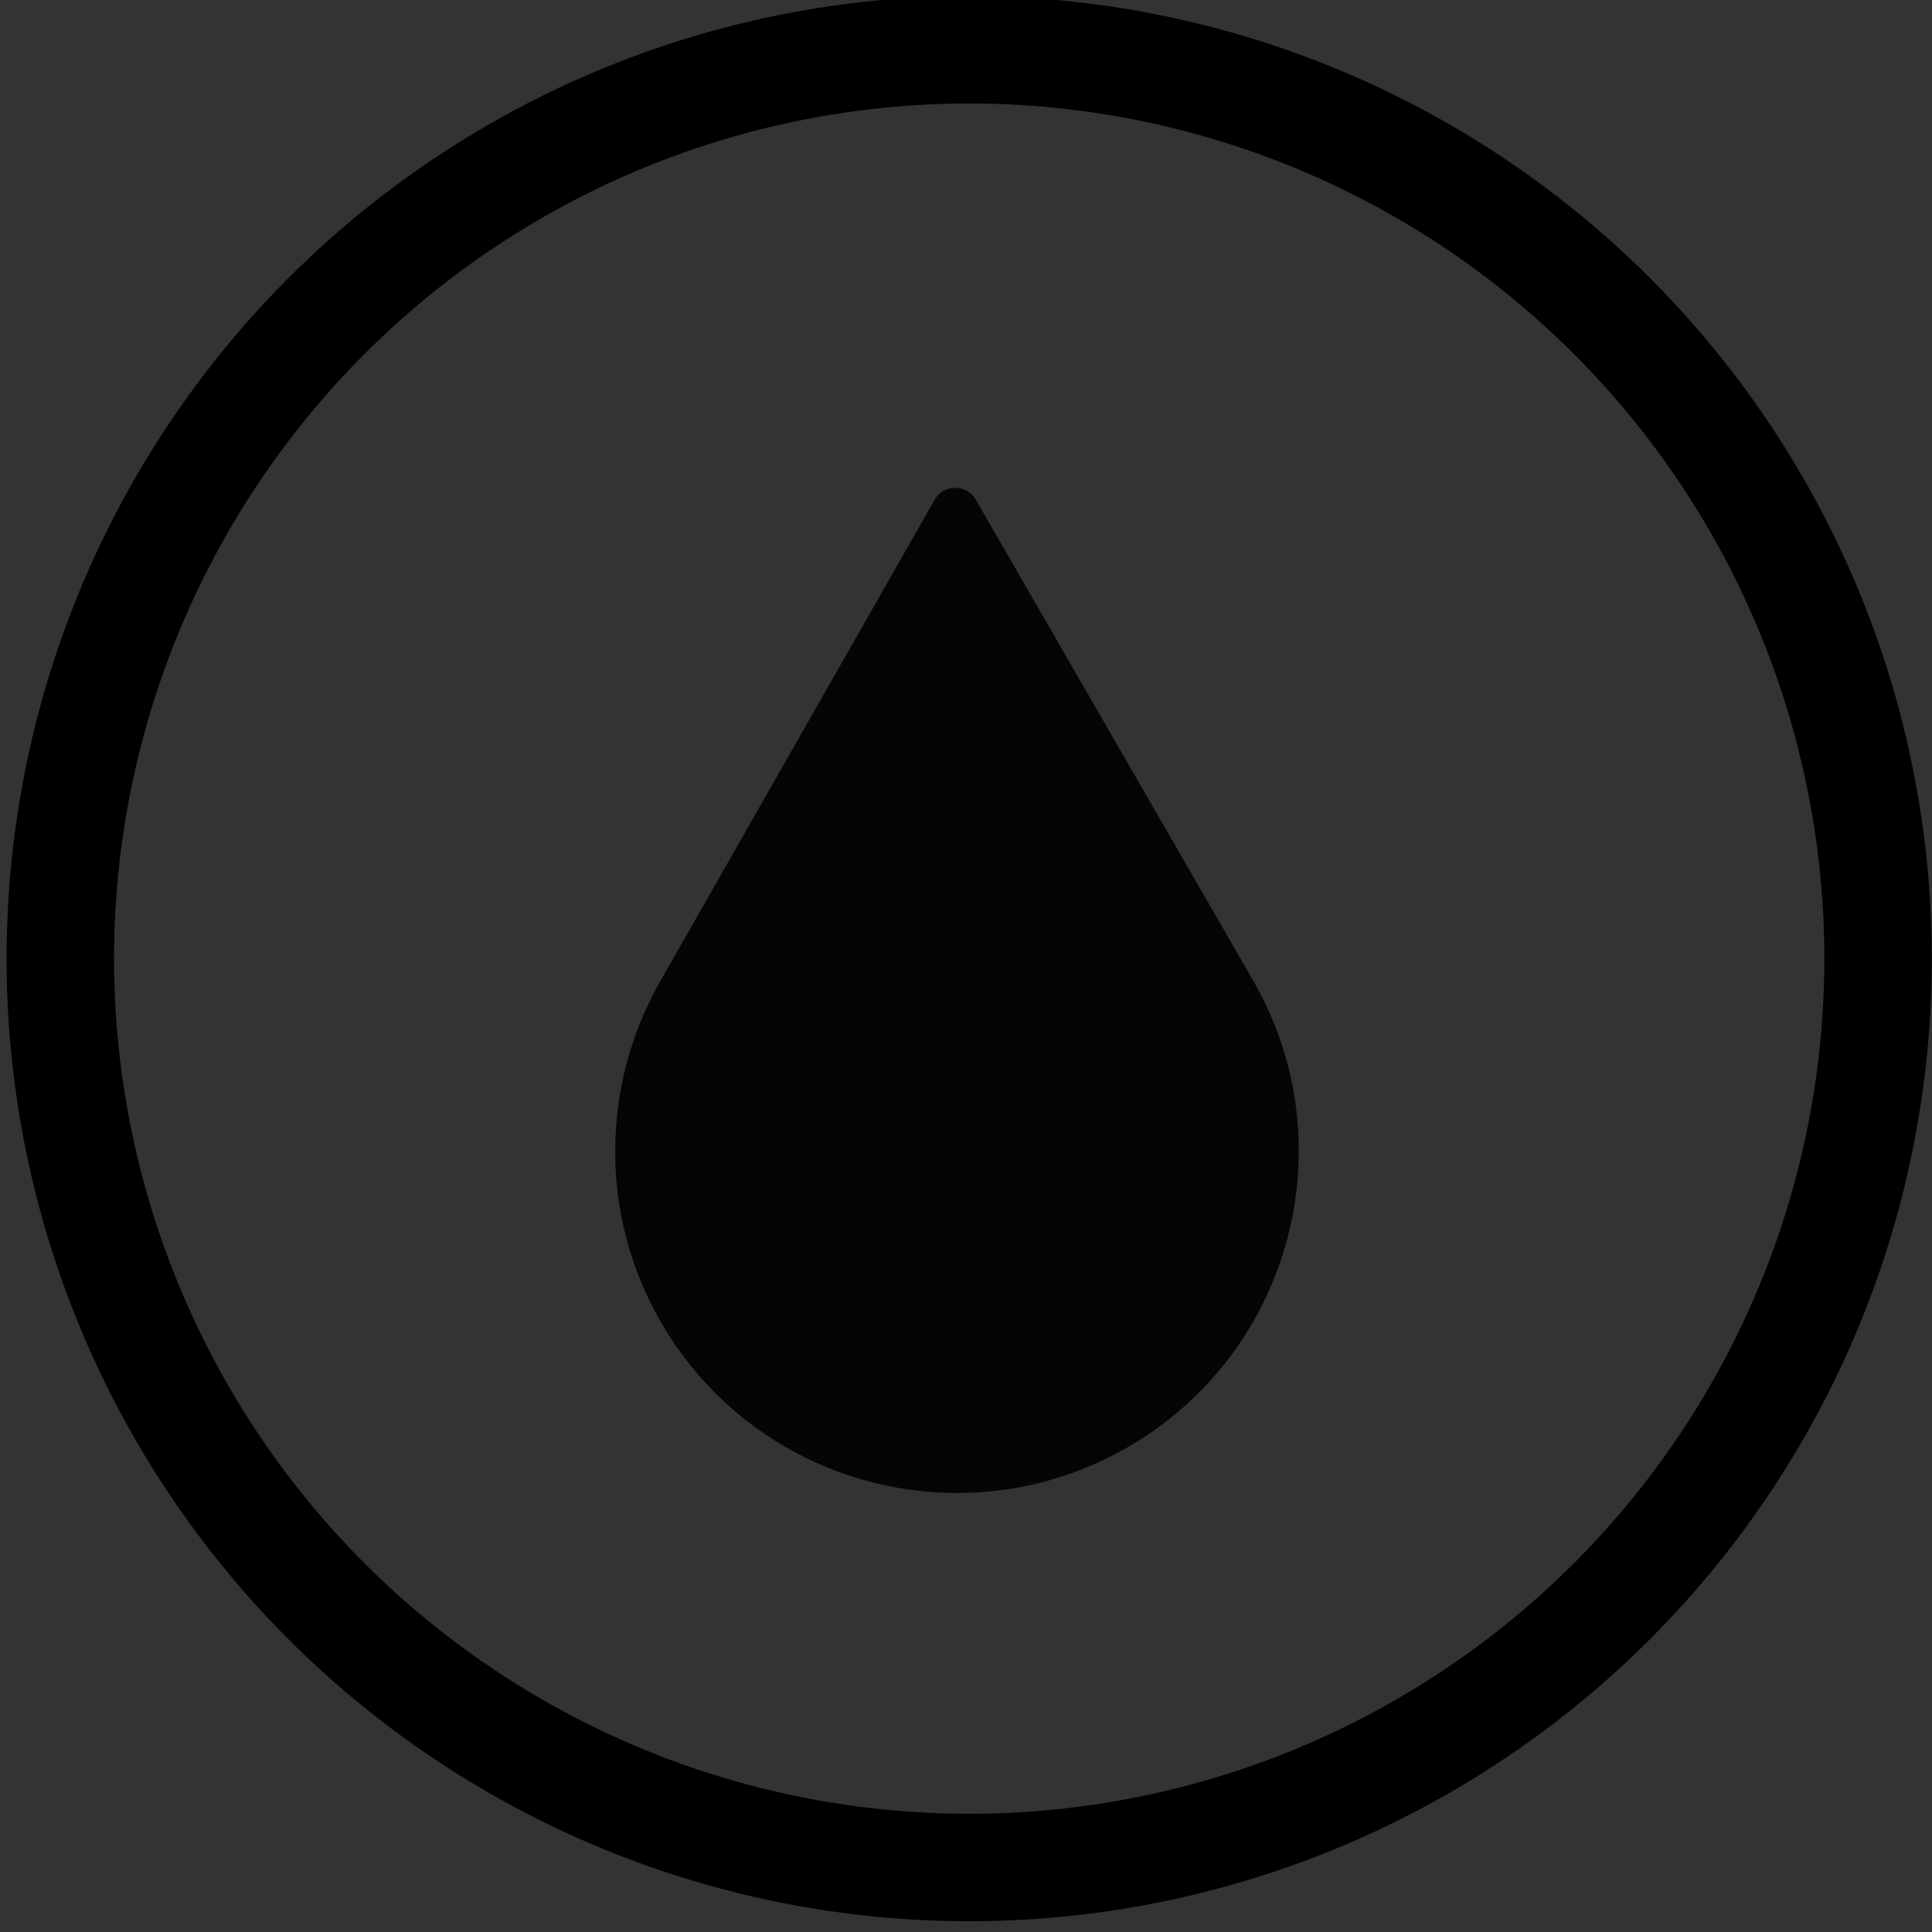 <?xml version="1.0" encoding="UTF-8" standalone="no"?>
<!-- Created with Inkscape (http://www.inkscape.org/) -->

<svg
   xmlns:sketch="http://www.bohemiancoding.com/sketch/ns"
   xmlns:dc="http://purl.org/dc/elements/1.1/"
   xmlns:cc="http://creativecommons.org/ns#"
   xmlns:rdf="http://www.w3.org/1999/02/22-rdf-syntax-ns#"
   xmlns:svg="http://www.w3.org/2000/svg"
   xmlns="http://www.w3.org/2000/svg"
   xmlns:xlink="http://www.w3.org/1999/xlink"
   xmlns:sodipodi="http://sodipodi.sourceforge.net/DTD/sodipodi-0.dtd"
   xmlns:inkscape="http://www.inkscape.org/namespaces/inkscape"
   width="48"
   height="48"
   id="svg5453"
   version="1.1"
   inkscape:version="0.48.5 r10040"
   sodipodi:docname="gpick.svg">
  <rect width="100%" height="100%" fill="#333333" stroke="none"/>
  <defs
     id="defs5455">
    <linearGradient
       id="linearGradient4470"
       inkscape:collect="always">
      <stop
         id="stop4472"
         offset="0"
         style="stop-color:#ac92ec;stop-opacity:1" />
      <stop
         style="stop-color:#64a9ff;stop-opacity:1"
         offset="0.202"
         id="stop4474" />
      <stop
         style="stop-color:#4cdbb7;stop-opacity:1"
         offset="0.323"
         id="stop4476" />
      <stop
         style="stop-color:#aee672;stop-opacity:1"
         offset="0.534"
         id="stop4478" />
      <stop
         style="stop-color:#ffce53;stop-opacity:1"
         offset="0.763"
         id="stop4480" />
      <stop
         style="stop-color:#fb6e51;stop-opacity:1"
         offset="0.899"
         id="stop4482" />
      <stop
         id="stop4484"
         offset="1"
         style="stop-color:#ed5565;stop-opacity:1" />
    </linearGradient>
    <linearGradient
       id="linearGradient7568"
       inkscape:collect="always">
      <stop
         id="stop7570"
         offset="0"
         style="stop-color:#161719;stop-opacity:1" />
      <stop
         id="stop7572"
         offset="1"
         style="stop-color:#424649;stop-opacity:1" />
    </linearGradient>
    <linearGradient
       inkscape:collect="always"
       xlink:href="#linearGradient7568"
       id="linearGradient7637"
       gradientUnits="userSpaceOnUse"
       x1="-53.412"
       y1="-130.384"
       x2="40.658"
       y2="-130.384" />
    <linearGradient
       id="linearGradient8467-5">
      <stop
         id="stop8469-7"
         style="stop-color:#d8d8d8;stop-opacity:1"
         offset="0" />
      <stop
         id="stop8471-0"
         style="stop-color:#ffffff;stop-opacity:1"
         offset="1" />
    </linearGradient>
    <linearGradient
       gradientTransform="matrix(1.062,0,0,1.062,-24.98,-33.287)"
       gradientUnits="userSpaceOnUse"
       y2="517.721"
       x2="400.368"
       y1="545.861"
       x1="400.323"
       id="linearGradient4342"
       xlink:href="#linearGradient8467-5"
       inkscape:collect="always" />
    <linearGradient
       inkscape:collect="always"
       xlink:href="#linearGradient4470"
       id="linearGradient4468"
       x1="383.538"
       y1="531.663"
       x2="416.795"
       y2="531.398"
       gradientUnits="userSpaceOnUse" />
    <linearGradient
       inkscape:collect="always"
       xlink:href="#linearGradient7568"
       id="linearGradient4288"
       gradientUnits="userSpaceOnUse"
       x1="-53.412"
       y1="-130.384"
       x2="40.658"
       y2="-130.384" />
    <linearGradient
       gradientTransform="matrix(1.062,0,0,1.062,-24.98,-33.287)"
       gradientUnits="userSpaceOnUse"
       y2="517.721"
       x2="400.368"
       y1="545.861"
       x1="400.323"
       id="linearGradient4290"
       xlink:href="#linearGradient8467-5"
       inkscape:collect="always" />
    <linearGradient
       inkscape:collect="always"
       xlink:href="#linearGradient7568"
       id="linearGradient4329"
       gradientUnits="userSpaceOnUse"
       x1="-53.412"
       y1="-130.384"
       x2="40.658"
       y2="-130.384" />
  </defs>
  <sodipodi:namedview
     id="base"
     pagecolor="#5a5a5a"
     bordercolor="#ffffff"
     borderopacity="1"
     inkscape:pageopacity="0"
     inkscape:pageshadow="2"
     inkscape:zoom="7.0164082"
     inkscape:cx="2.875291"
     inkscape:cy="21.540875"
     inkscape:document-units="px"
     inkscape:current-layer="g4546-0"
     showgrid="false"
     fit-margin-top="0"
     fit-margin-left="0"
     fit-margin-right="0"
     fit-margin-bottom="0"
     inkscape:window-width="1920"
     inkscape:window-height="1007"
     inkscape:window-x="0"
     inkscape:window-y="31"
     inkscape:window-maximized="1"
     inkscape:showpageshadow="false"
     borderlayer="true"
     showguides="false"
     showborder="true">
    <inkscape:grid
       type="xygrid"
       id="grid4063" />
    <sodipodi:guide
       position="-241.83,48"
       orientation="0,48"
       id="guide4148" />
    <sodipodi:guide
       position="48,44"
       orientation="-4,0"
       id="guide4150" />
    <sodipodi:guide
       position="48,48"
       orientation="0,-48"
       id="guide4152" />
    <sodipodi:guide
       position="1.1650391e-05,4"
       orientation="4,0"
       id="guide4154" />
    <sodipodi:guide
       position="1.1650391e-05,2.6367188e-05"
       orientation="0,48"
       id="guide4156" />
    <sodipodi:guide
       position="48,2.6367188e-05"
       orientation="-4,0"
       id="guide4158" />
    <sodipodi:guide
       position="48,4"
       orientation="0,-48"
       id="guide4160" />
    <sodipodi:guide
       position="48,48"
       orientation="0,-4"
       id="guide4162" />
    <sodipodi:guide
       position="44,48"
       orientation="48,0"
       id="guide4164" />
    <sodipodi:guide
       position="44,2.6367188e-05"
       orientation="0,4"
       id="guide4166" />
    <sodipodi:guide
       position="48,2.6367188e-05"
       orientation="-48,0"
       id="guide4168" />
    <sodipodi:guide
       position="4,48"
       orientation="0,-4"
       id="guide4170" />
    <sodipodi:guide
       position="4.2167969e-05,48"
       orientation="48,0"
       id="guide4172" />
    <sodipodi:guide
       position="4.2167969e-05,2.6367188e-05"
       orientation="0,4"
       id="guide4174" />
    <sodipodi:guide
       position="4,2.6367188e-05"
       orientation="-48,0"
       id="guide4176" />
    <sodipodi:guide
       position="4,48"
       orientation="44,0"
       id="guide4638" />
    <sodipodi:guide
       position="4,4"
       orientation="0,20"
       id="guide4640" />
    <sodipodi:guide
       position="24,48"
       orientation="0,-20"
       id="guide4644" />
    <sodipodi:guide
       position="4,24"
       orientation="20,0"
       id="guide4666" />
    <sodipodi:guide
       position="4,4"
       orientation="0,40"
       id="guide4668" />
    <sodipodi:guide
       position="44,4"
       orientation="-20,0"
       id="guide4670" />
    <sodipodi:guide
       position="16,22"
       orientation="0,-40"
       id="guide4672" />
  </sodipodi:namedview>
  <g
     inkscape:label="Capa 1"
     inkscape:groupmode="layer"
     id="layer1"
     transform="translate(-384.571,-499.798)">
    <g
       id="g4780"
       transform="matrix(1.158,0,0,1.158,-64.547,-82.759)">
      <g
         id="g7719"
         transform="matrix(0.282,0,0,0.282,342.795,402.756)">
        <g
           id="g4489"
           transform="matrix(0.96,0,0,0.96,9,19.099)">
          <g
             id="undo5"
             sketch:type="MSLayerGroup"
             transform="matrix(-1.607,0.299,-0.299,-1.607,175.258,214.992)"
             style="fill:#000000;stroke:none;stroke-width:1.08;stroke-miterlimit:4;stroke-dasharray:none">
            <flowRoot
               xml:space="preserve"
               id="flowRoot7530"
               style="font-style:normal;font-weight:normal;font-size:12.5px;line-height:125%;font-family:sans-serif;letter-spacing:0px;word-spacing:0px;fill:#000000;fill-opacity:1;stroke:none;stroke-width:1.08;stroke-linecap:butt;stroke-linejoin:miter;stroke-miterlimit:4;stroke-dasharray:none;stroke-opacity:1"><flowRegion
                 id="flowRegion7532"
                 style="stroke:url(#linearGradient7637)"><rect
                   id="rect7534"
                   width="100.147"
                   height="116.761"
                   x="-427.817"
                   y="-178.138"
                   style="stroke:none;stroke-width:1.08;stroke-miterlimit:4;stroke-dasharray:none" /></flowRegion><flowPara
                 id="flowPara7536"
                 style="stroke:none;stroke-width:1.08;stroke-miterlimit:4;stroke-dasharray:none" /></flowRoot>            <g
               id="g4495"
               transform="matrix(0.951,0,0,0.951,2.234,-8.438)">
              <g
                 id="g4520"
                 transform="translate(-2.863,1.965)">
                <g
                   transform="matrix(-1.914,-0.356,0.356,-1.914,562.761,1040.59)"
                   id="layer1-7"
                   inkscape:label="Capa 1">
                  <g
                     transform="matrix(1.613,0,0,1.613,-246.079,-318.921)"
                     id="g5011">
                    <g
                       transform="matrix(0.128,0,0,0.128,330.909,498.478)"
                       id="g4387">
                      <g
                         id="g4347" />
                      <g
                         id="g4351" />
                      <g
                         id="g4353" />
                      <g
                         id="g4355" />
                      <g
                         id="g4357" />
                      <g
                         id="g4359" />
                      <g
                         id="g4361" />
                      <g
                         id="g4363" />
                      <g
                         id="g4365" />
                      <g
                         id="g4367" />
                      <g
                         id="g4369" />
                      <g
                         id="g4371" />
                      <g
                         id="g4373" />
                      <g
                         id="g4375" />
                      <g
                         id="g4377" />
                      <g
                         id="g4379" />
                    </g>
                  </g>
                </g>
                <g
                   id="g4546"
                   transform="matrix(0.993,0,0,0.993,0.106,-1.129)">
                  <circle
                     r="67.571"
                     cy="426.282"
                     cx="235.789"
                     id="path4745"
                     style="opacity:1;fill:none;fill-opacity:1;stroke:none;stroke-width:2.591;stroke-linecap:round;stroke-linejoin:round;stroke-miterlimit:4;stroke-dasharray:none;stroke-opacity:1"
                     transform="matrix(-0.601,-0.112,0.112,-0.601,81.312,148.881)"
                     d="m 303.36,426.282 c 0,37.318 -30.253,67.571 -67.571,67.571 -37.318,0 -67.571,-30.253 -67.571,-67.571 0,-37.318 30.253,-67.571 67.571,-67.571 37.318,0 67.571,30.253 67.571,67.571 z" />
                  <ellipse
                     cy="531.729"
                     cx="400.619"
                     id="path3377"
                     style="opacity:1;fill:url(#linearGradient4342);fill-opacity:1;stroke:url(#linearGradient4468);stroke-width:1.759;stroke-linecap:round;stroke-linejoin:round;stroke-miterlimit:4;stroke-dasharray:none;stroke-dashoffset:0;stroke-opacity:1"
                     transform="matrix(-3.089,-0.575,0.575,-3.089,920.16,1738.748)"
                     r="14.875" />
                  <g
                     transform="matrix(-3.041,-0.566,0.566,-3.041,905.679,1710.772)"
                     id="layer1-1"
                     inkscape:label="Capa 1">
                    <g
                       inkscape:label="Capa 1"
                       id="layer1-9"
                       transform="matrix(0.667,0,0,0.667,128.177,182.518)">
                      <g
                         id="g4780-4"
                         transform="matrix(1.158,0,0,1.158,-64.547,-82.759)">
                        <g
                           id="g7719-2"
                           transform="matrix(0.282,0,0,0.282,342.795,402.756)">
                          <g
                             id="g4489-0"
                             transform="matrix(0.96,0,0,0.96,9,19.099)">
                            <g
                               id="undo5-6"
                               sketch:type="MSLayerGroup"
                               transform="matrix(-1.607,0.299,-0.299,-1.607,175.258,214.992)"
                               style="fill:#000000;stroke:none;stroke-width:1.08;stroke-miterlimit:4;stroke-dasharray:none">
                              <flowRoot
                                 xml:space="preserve"
                                 id="flowRoot7530-8"
                                 style="font-style:normal;font-weight:normal;font-size:12.5px;line-height:125%;font-family:sans-serif;letter-spacing:0px;word-spacing:0px;fill:#000000;fill-opacity:1;stroke:none;stroke-width:1.08;stroke-linecap:butt;stroke-linejoin:miter;stroke-miterlimit:4;stroke-dasharray:none;stroke-opacity:1"><flowRegion
                                   id="flowRegion7532-8"
                                   style="stroke:url(#linearGradient4329)"><rect
                                   id="rect7534-9"
                                   width="100.147"
                                   height="116.761"
                                   x="-427.817"
                                   y="-178.138"
                                   style="stroke:none;stroke-width:1.08;stroke-miterlimit:4;stroke-dasharray:none" /></flowRegion><flowPara
                                   id="flowPara7536-5"
                                   style="stroke:none;stroke-width:1.08;stroke-miterlimit:4;stroke-dasharray:none" /></flowRoot>                              <g
                                 id="g4495-7"
                                 transform="matrix(0.951,0,0,0.951,2.234,-8.438)">
                                <g
                                   id="g4520-7"
                                   transform="translate(-2.863,1.965)">
                                <g
                                   transform="matrix(-1.914,-0.356,0.356,-1.914,562.761,1040.59)"
                                   id="layer1-7-1"
                                   inkscape:label="Capa 1">
                                <g
                                   transform="matrix(1.613,0,0,1.613,-246.079,-318.921)"
                                   id="g5011-0">
                                <g
                                   transform="matrix(0.128,0,0,0.128,330.909,498.478)"
                                   id="g4387-5">
                                <g
                                   id="g4347-3" />
                                <g
                                   id="g4351-2" />
                                <g
                                   id="g4353-1" />
                                <g
                                   id="g4355-0" />
                                <g
                                   id="g4357-3" />
                                <g
                                   id="g4359-3" />
                                <g
                                   id="g4361-4" />
                                <g
                                   id="g4363-1" />
                                <g
                                   id="g4365-0" />
                                <g
                                   id="g4367-7" />
                                <g
                                   id="g4369-1" />
                                <g
                                   id="g4371-0" />
                                <g
                                   id="g4373-9" />
                                <g
                                   id="g4375-3" />
                                <g
                                   id="g4377-1" />
                                <g
                                   id="g4379-2" />
                                </g>
                                </g>
                                </g>
                                <g
                                   id="g4546-0"
                                   transform="matrix(0.993,0,0,0.993,0.106,-1.129)">
                                <circle
                                   r="67.571"
                                   cy="426.282"
                                   cx="235.789"
                                   id="path4745-6"
                                   style="opacity:1;fill:none;fill-opacity:1;stroke:none;stroke-width:2.591;stroke-linecap:round;stroke-linejoin:round;stroke-miterlimit:4;stroke-dasharray:none;stroke-opacity:1"
                                   transform="matrix(-0.601,-0.112,0.112,-0.601,81.312,148.881)"
                                   d="m 303.36,426.282 c 0,37.318 -30.253,67.571 -67.571,67.571 -37.318,0 -67.571,-30.253 -67.571,-67.571 0,-37.318 30.253,-67.571 67.571,-67.571 37.318,0 67.571,30.253 67.571,67.571 z" />
                                <circle
                                   r="14.875"
                                   cy="531.729"
                                   cx="400.619"
                                   id="path3377-8"
                                   style="opacity:1;fill:none;fill-opacity:1;stroke:#000000;stroke-width:1.759;stroke-linecap:round;stroke-linejoin:round;stroke-miterlimit:4;stroke-dasharray:none;stroke-dashoffset:0;stroke-opacity:1"
                                   transform="matrix(-3.089,-0.575,0.575,-3.089,920.16,1738.748)"
                                   d="m 415.494,531.729 c 0,8.215 -6.66,14.875 -14.875,14.875 -8.215,0 -14.875,-6.66 -14.875,-14.875 0,-8.215 6.66,-14.875 14.875,-14.875 8.215,0 14.875,6.66 14.875,14.875 z" />
                                <g
                                   style="opacity:0.9;fill:#000000;fill-opacity:1"
                                   transform="matrix(-0.06,-0.011,0.011,-0.06,9.887,-105.563)"
                                   id="g3">
                                <path
                                   style="fill:#000000;fill-opacity:1"
                                   inkscape:connector-curvature="0"
                                   id="path5"
                                   d="m 402.868,10.052 -232.65,405.741 c -48.889,85.779 -52.665,194.85 0,286.697 79.169,138.07 255.277,185.82 393.348,106.65 138.071,-79.169 185.821,-255.276 106.651,-393.348 l -232.65,-405.74 c -7.685,-13.403 -27.015,-13.403 -34.699,0 z" />
                                </g>
                                </g>
                                </g>
                              </g>
                            </g>
                          </g>
                        </g>
                      </g>
                    </g>
                  </g>
                </g>
              </g>
            </g>
          </g>
        </g>
      </g>
    </g>
  </g>
</svg>
